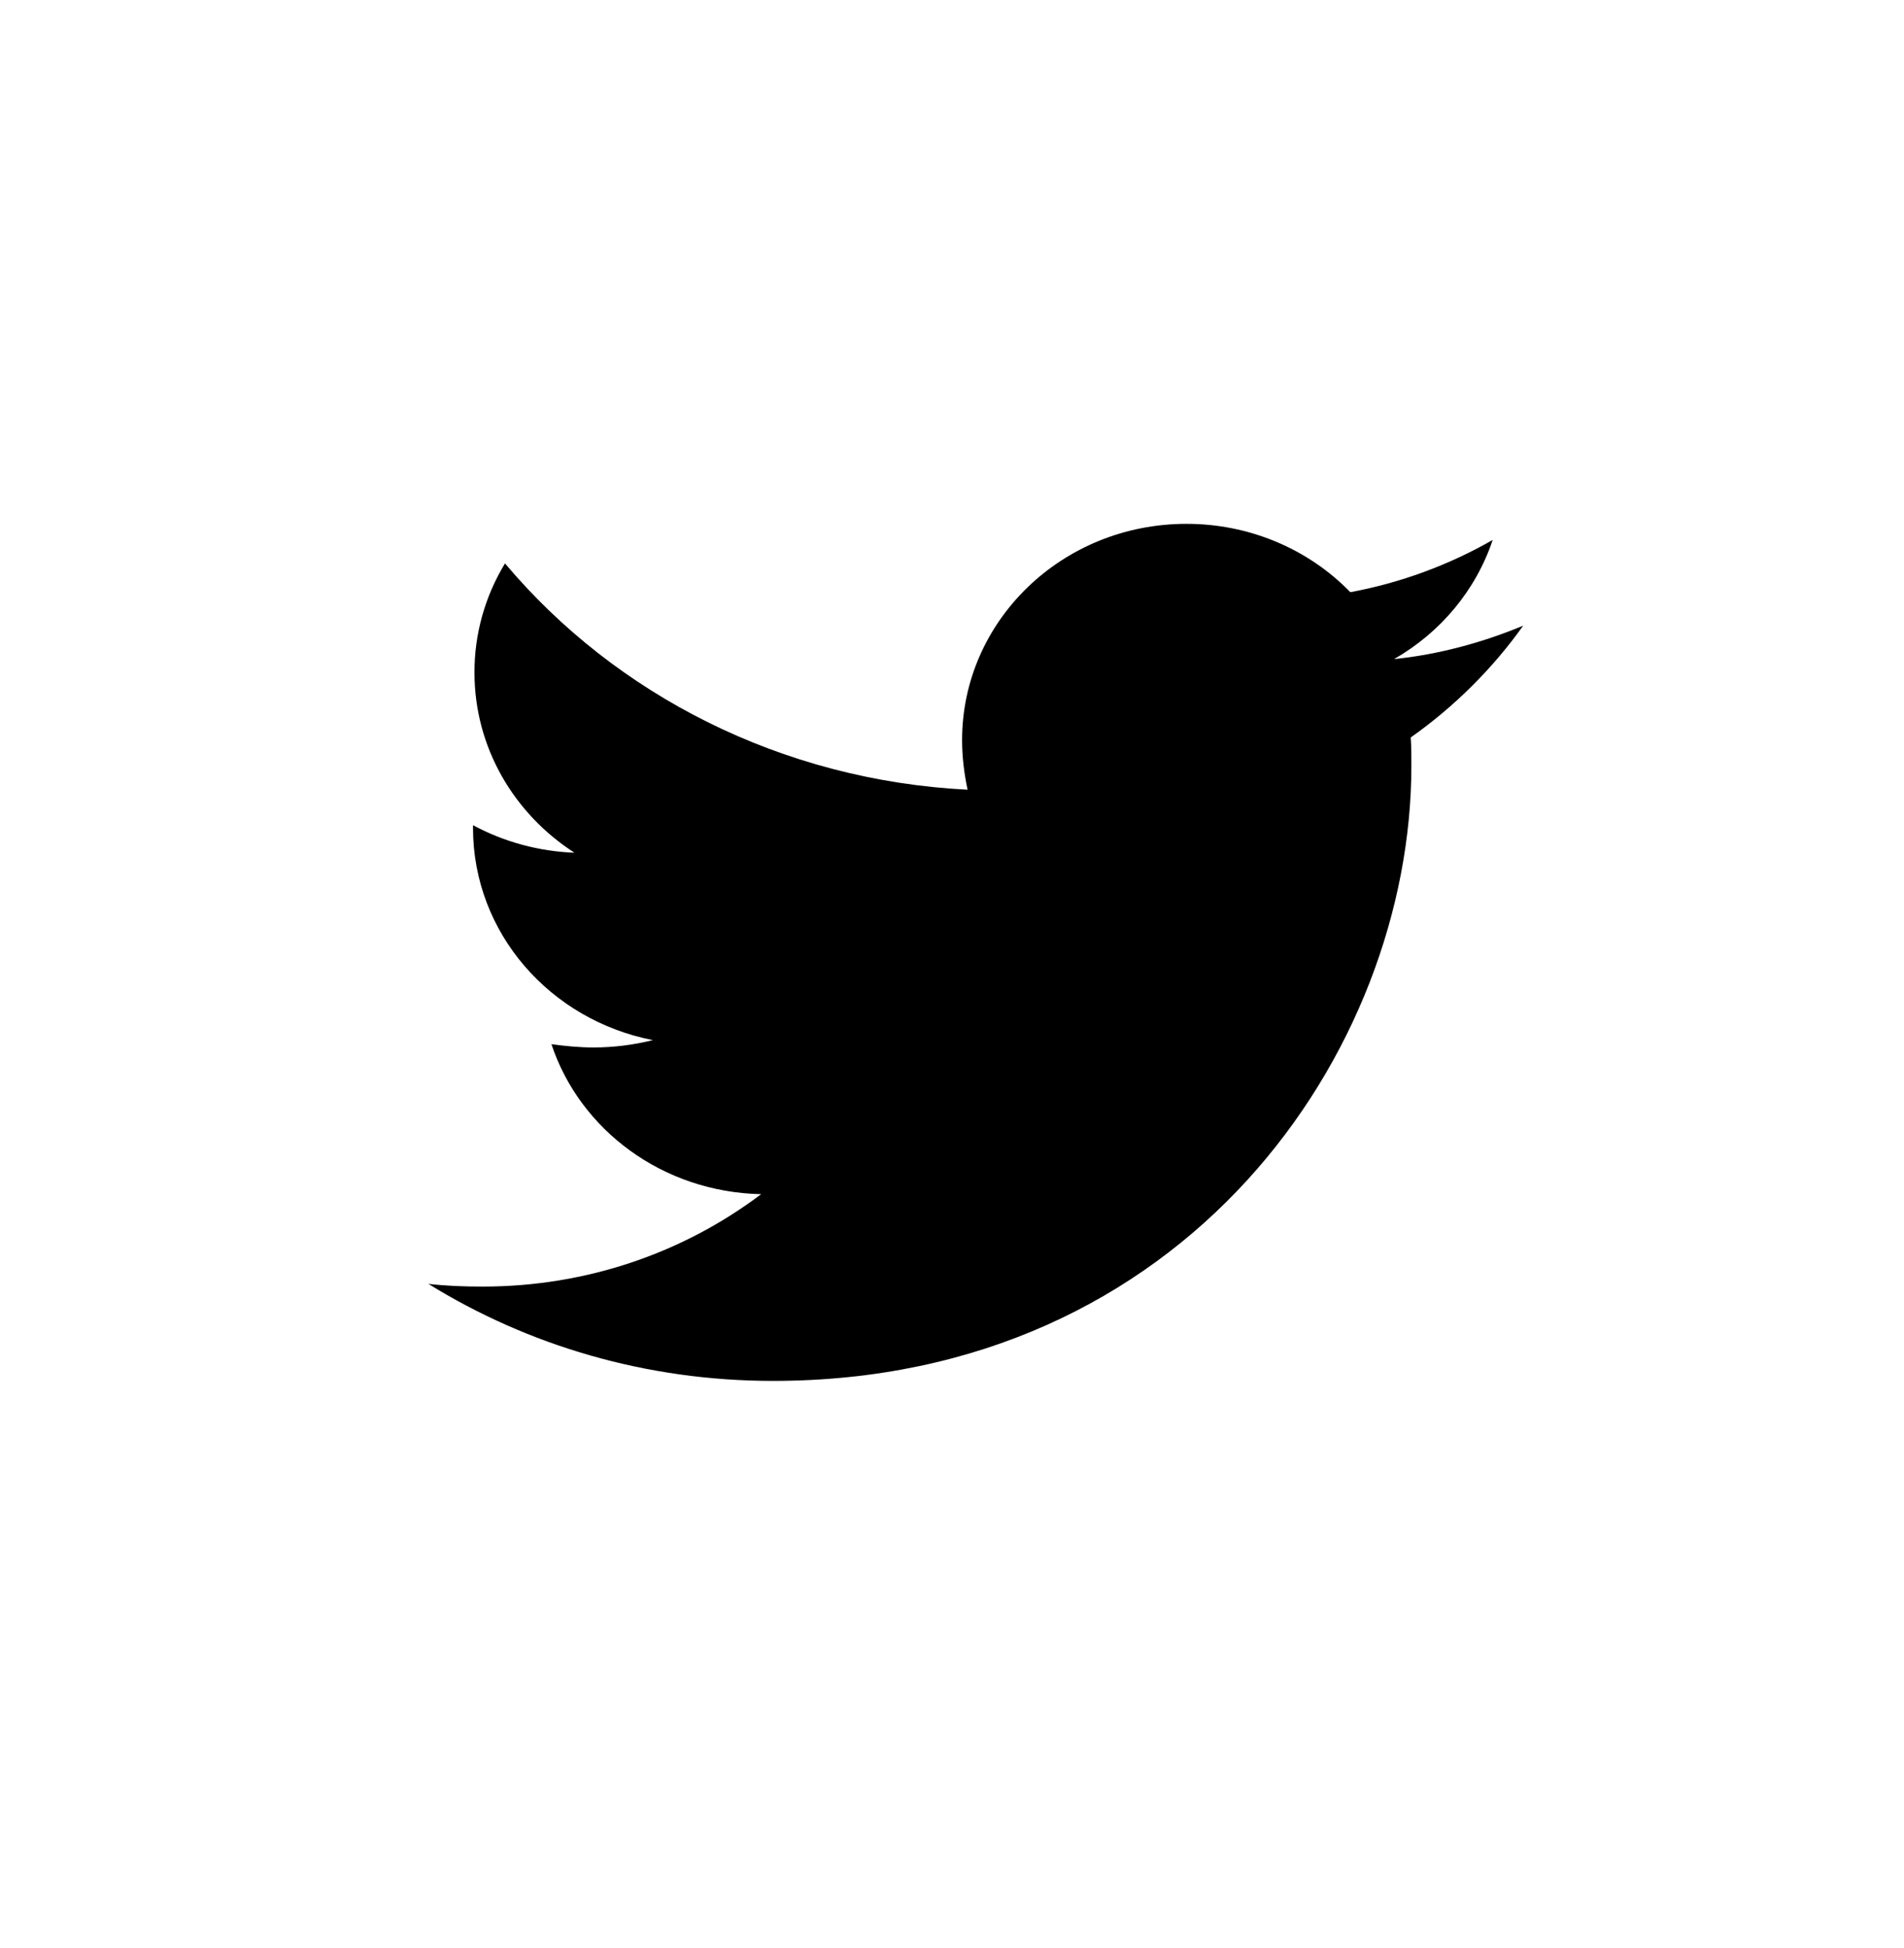 <svg id="twitter" viewBox="0 0 44 45" fill="none" xmlns="http://www.w3.org/2000/svg">
    <path d="M35.2 14.454C34.27 14.841 33.258 15.119 32.215 15.227C33.297 14.608 34.108 13.629 34.495 12.474C33.479 13.056 32.366 13.465 31.205 13.681C30.72 13.181 30.133 12.783 29.482 12.512C28.83 12.24 28.127 12.101 27.417 12.102C24.543 12.102 22.233 14.346 22.233 17.099C22.233 17.486 22.281 17.872 22.36 18.244C18.058 18.027 14.221 16.047 11.67 13.016C11.205 13.781 10.962 14.652 10.965 15.538C10.965 17.272 11.88 18.801 13.275 19.7C12.453 19.669 11.65 19.451 10.931 19.064V19.126C10.931 21.554 12.713 23.566 15.088 24.029C14.642 24.14 14.183 24.198 13.722 24.199C13.385 24.199 13.066 24.167 12.743 24.123C13.4 26.103 15.312 27.541 17.59 27.588C15.808 28.932 13.576 29.723 11.153 29.723C10.718 29.723 10.317 29.708 9.9 29.661C12.199 31.082 14.926 31.902 17.863 31.902C27.398 31.902 32.616 24.293 32.616 17.688C32.616 17.471 32.616 17.254 32.601 17.037C33.61 16.326 34.495 15.444 35.2 14.454Z"
          fill="currentColor"/>
</svg>
